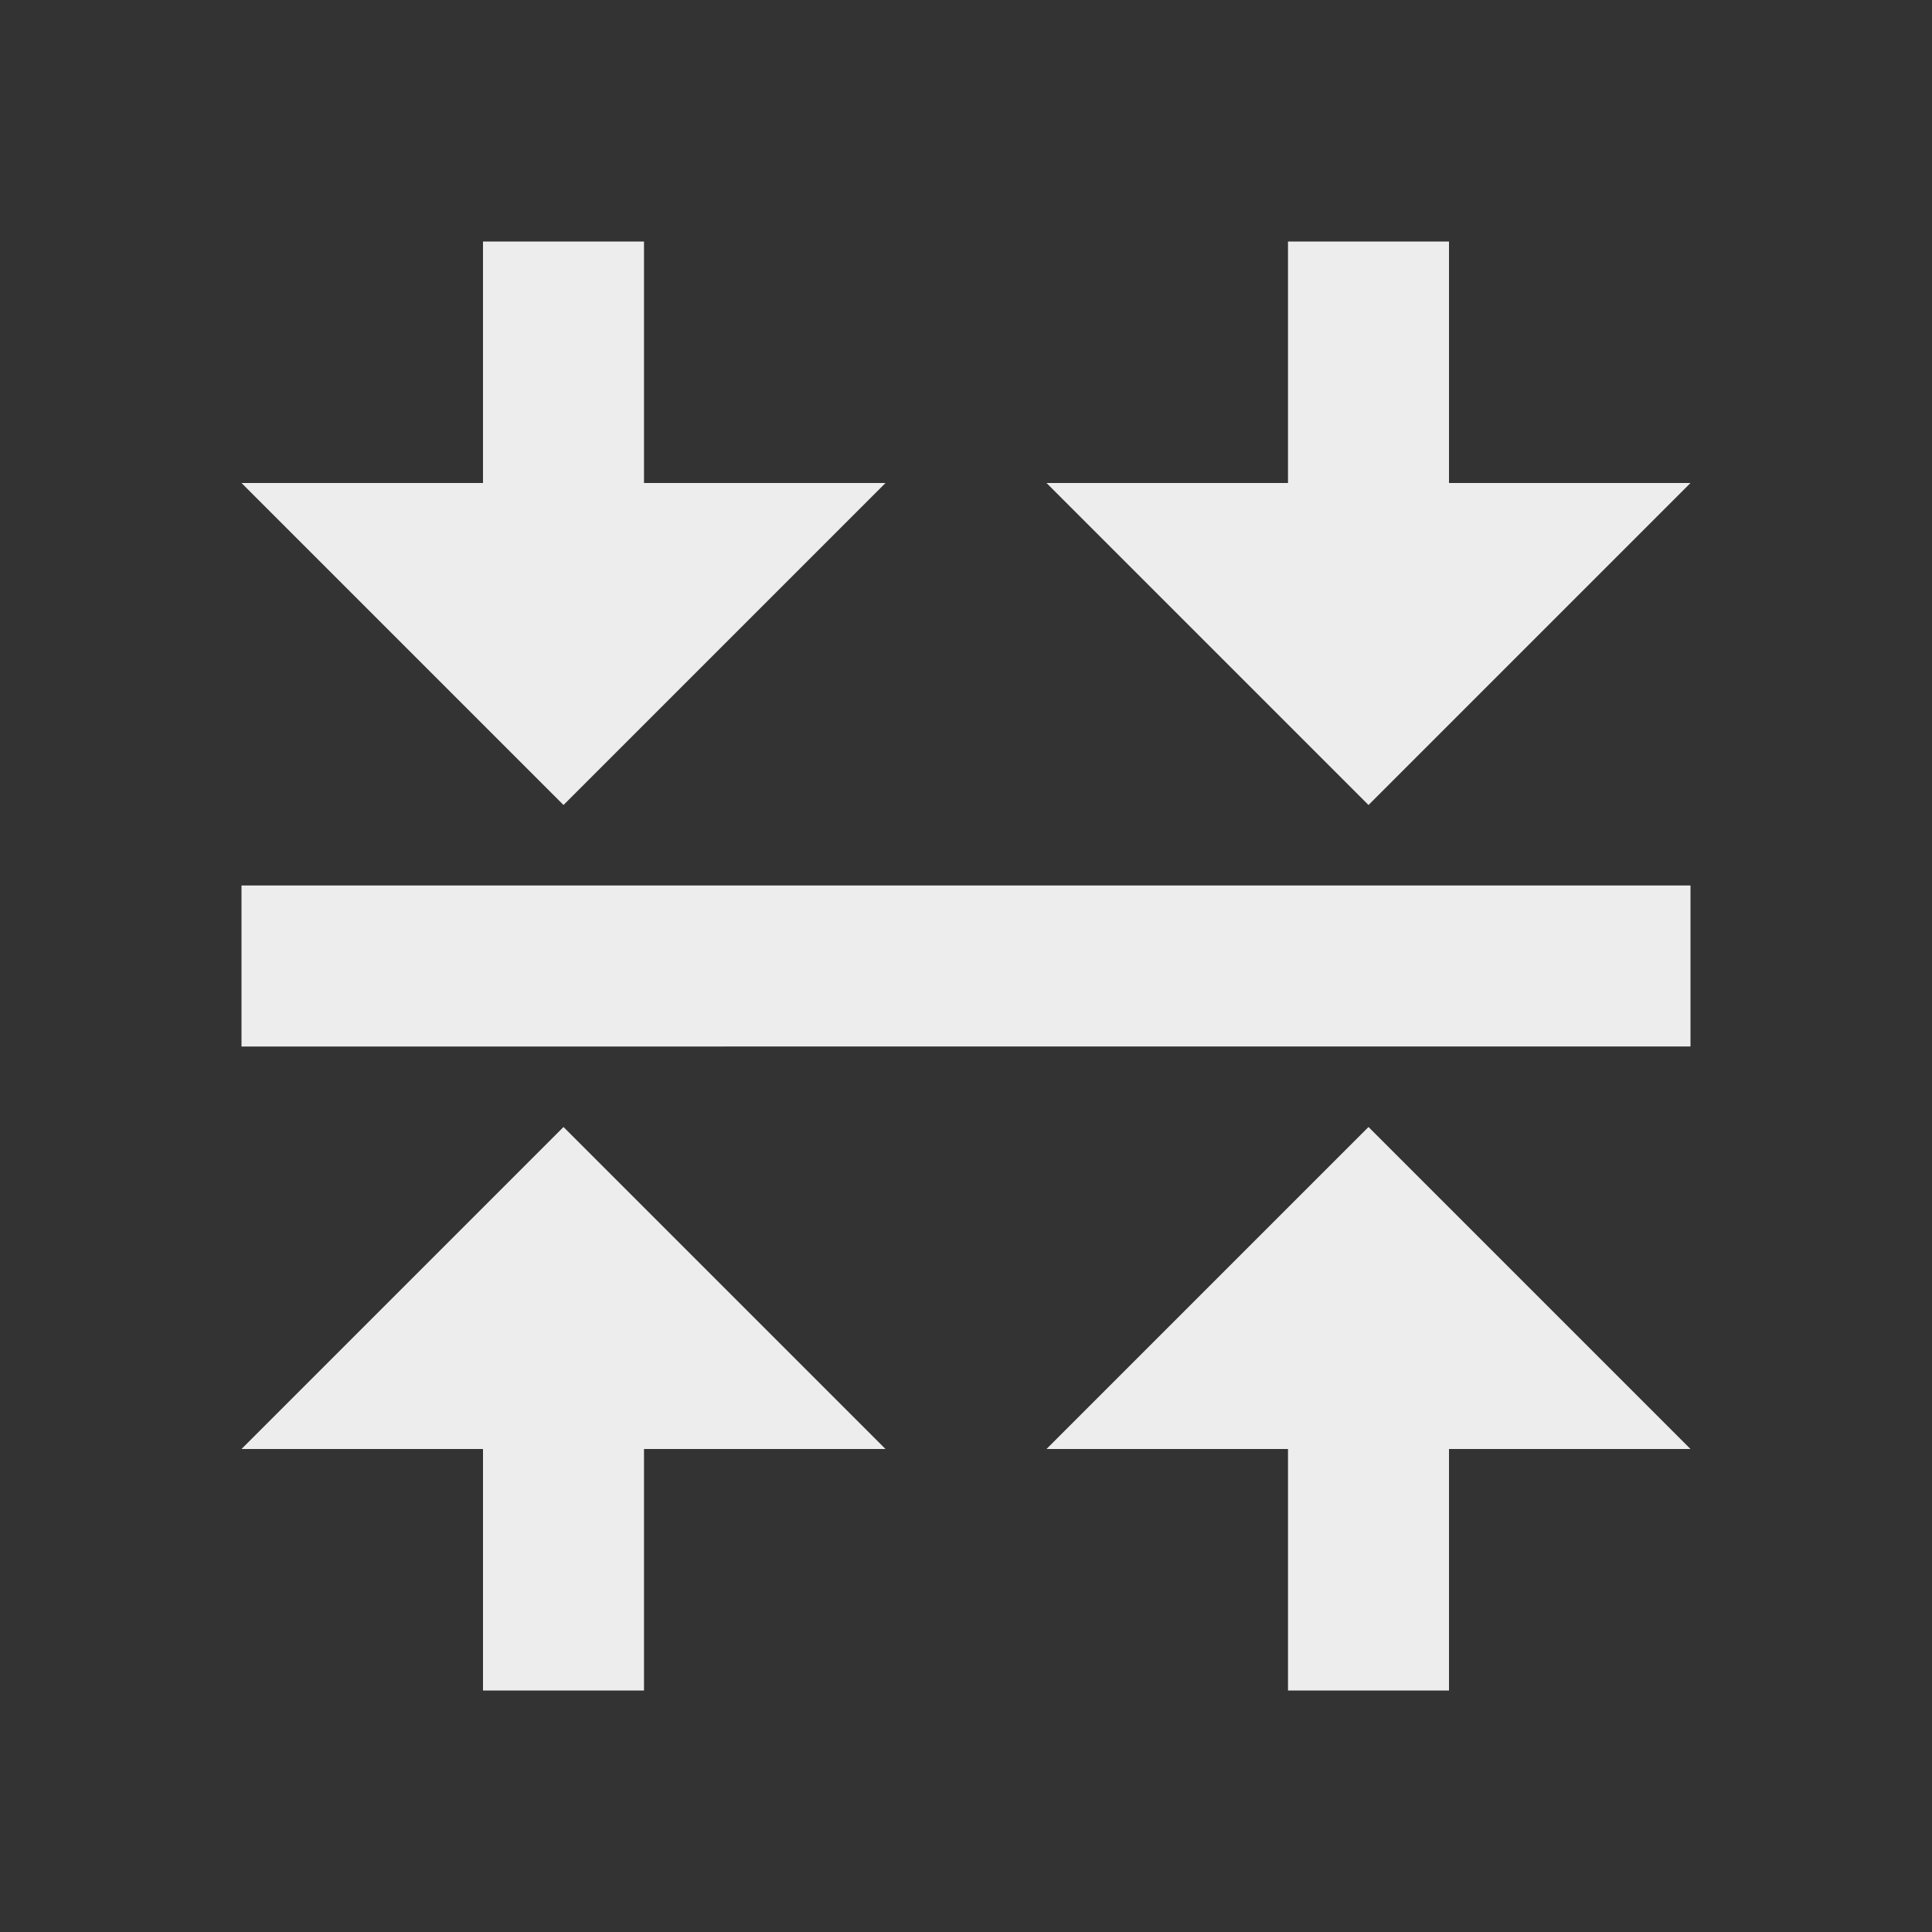 <svg xmlns="http://www.w3.org/2000/svg" viewBox="0 0 24 24">
    <rect x="0" y="0" width="24" height="24" fill="#333333" stroke="none"/>
    <g>
        <path fill="none" d="M0 0h24v24H0z"/>
        <path fill="#ededed" d="M3 11h18v2H3v-2zm15 7v3h-2v-3h-3l4-4 4 4h-3zM8 18v3H6v-3H3l4-4 4 4H8zM18 6h3l-4 4-4-4h3V3h2v3zM8 6h3l-4 4-4-4h3V3h2v3z"/>
    </g>
</svg>
